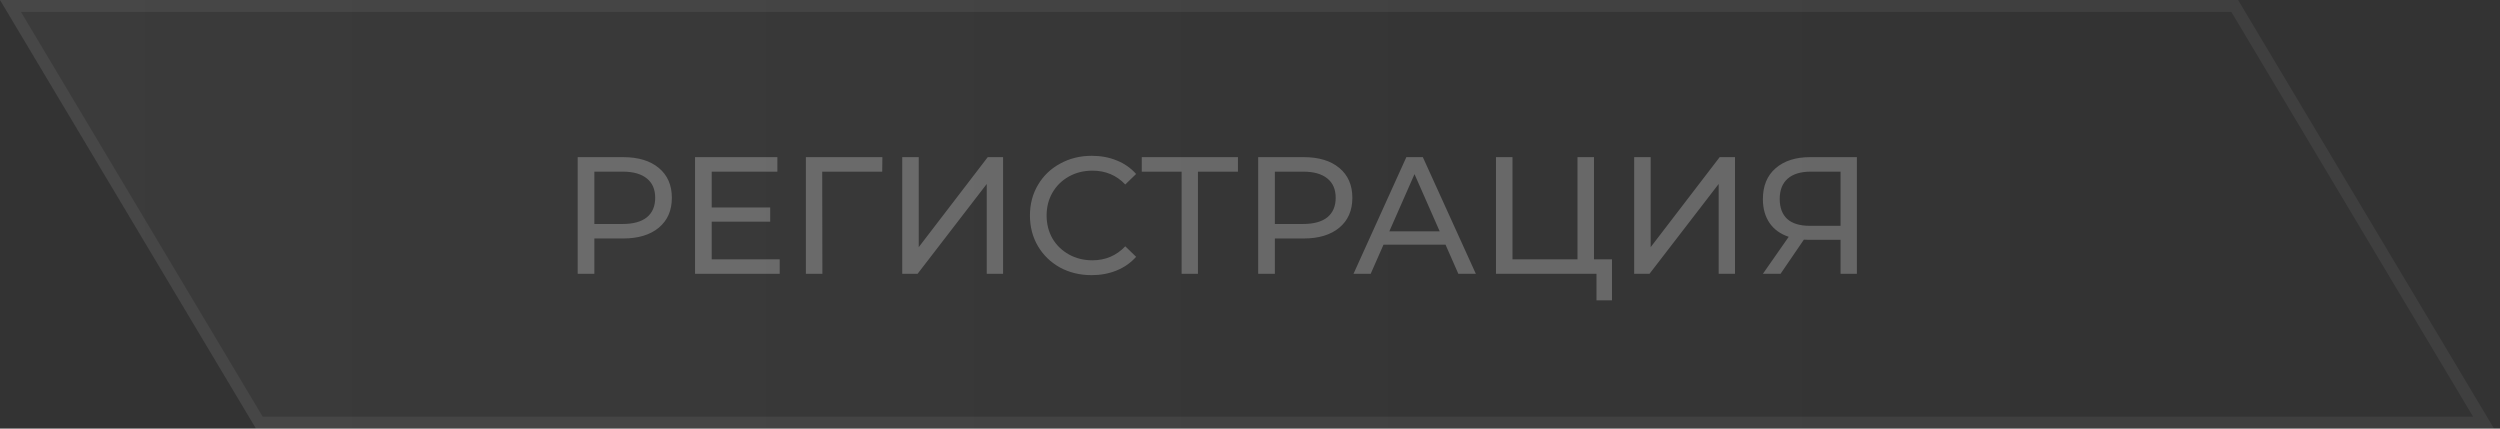 <svg width="210" height="36" viewBox="0 0 210 36" fill="none" xmlns="http://www.w3.org/2000/svg">
<rect x="0" y="0" width="210" height="36" fill="#333333" stroke="none"/>
<path d="M0 0H188L209.5 36H21.5L0 0Z" fill="url(#paint0_linear_36_358)" fill-opacity="0.04"/>
<path d="M21.784 35.5L0.881 0.5H187.716L208.619 35.5H21.784Z" stroke="white" stroke-opacity="0.06"/>
<path opacity="0.25" d="M52.348 13.2C53.617 13.2 54.616 13.503 55.344 14.11C56.072 14.717 56.436 15.552 56.436 16.616C56.436 17.68 56.072 18.515 55.344 19.122C54.616 19.729 53.617 20.032 52.348 20.032H49.926V23H48.526V13.2H52.348ZM52.306 18.814C53.193 18.814 53.869 18.627 54.336 18.254C54.803 17.871 55.036 17.325 55.036 16.616C55.036 15.907 54.803 15.365 54.336 14.992C53.869 14.609 53.193 14.418 52.306 14.418H49.926V18.814H52.306ZM65.495 21.782V23H58.383V13.2H65.299V14.418H59.783V17.428H64.697V18.618H59.783V21.782H65.495ZM74.106 14.418H69.066L69.08 23H67.694V13.2H74.12L74.106 14.418ZM75.788 13.2H77.174V20.76L82.97 13.2H84.258V23H82.886V15.454L77.076 23H75.788V13.2ZM91.695 23.112C90.715 23.112 89.828 22.897 89.035 22.468C88.251 22.029 87.635 21.432 87.187 20.676C86.739 19.911 86.515 19.052 86.515 18.1C86.515 17.148 86.739 16.294 87.187 15.538C87.635 14.773 88.256 14.175 89.049 13.746C89.842 13.307 90.729 13.088 91.709 13.088C92.474 13.088 93.174 13.219 93.809 13.48C94.444 13.732 94.985 14.11 95.433 14.614L94.523 15.496C93.786 14.721 92.866 14.334 91.765 14.334C91.037 14.334 90.379 14.497 89.791 14.824C89.203 15.151 88.741 15.603 88.405 16.182C88.078 16.751 87.915 17.391 87.915 18.1C87.915 18.809 88.078 19.453 88.405 20.032C88.741 20.601 89.203 21.049 89.791 21.376C90.379 21.703 91.037 21.866 91.765 21.866C92.857 21.866 93.776 21.474 94.523 20.69L95.433 21.572C94.985 22.076 94.439 22.459 93.795 22.72C93.16 22.981 92.46 23.112 91.695 23.112ZM103.987 14.418H100.627V23H99.255V14.418H95.909V13.2H103.987V14.418ZM109.51 13.2C110.779 13.2 111.778 13.503 112.506 14.11C113.234 14.717 113.598 15.552 113.598 16.616C113.598 17.68 113.234 18.515 112.506 19.122C111.778 19.729 110.779 20.032 109.51 20.032H107.088V23H105.688V13.2H109.51ZM109.468 18.814C110.355 18.814 111.031 18.627 111.498 18.254C111.965 17.871 112.198 17.325 112.198 16.616C112.198 15.907 111.965 15.365 111.498 14.992C111.031 14.609 110.355 14.418 109.468 14.418H107.088V18.814H109.468ZM121.423 20.55H116.215L115.137 23H113.695L118.133 13.2H119.519L123.971 23H122.501L121.423 20.55ZM120.933 19.43L118.819 14.628L116.705 19.43H120.933ZM135.407 21.782V25.226H134.105V23H125.663V13.2H127.049V21.782H132.509V13.2H133.895V21.782H135.407ZM137.27 13.2H138.656V20.76L144.452 13.2H145.74V23H144.368V15.454L138.558 23H137.27V13.2ZM155.978 13.2V23H154.606V20.144H151.904C151.736 20.144 151.61 20.139 151.526 20.13L149.566 23H148.082L150.252 19.892C149.552 19.659 149.015 19.271 148.642 18.73C148.268 18.179 148.082 17.512 148.082 16.728C148.082 15.617 148.436 14.754 149.146 14.138C149.864 13.513 150.83 13.2 152.044 13.2H155.978ZM149.496 16.714C149.496 17.442 149.706 18.002 150.126 18.394C150.555 18.777 151.185 18.968 152.016 18.968H154.606V14.418H152.1C151.26 14.418 150.616 14.614 150.168 15.006C149.72 15.398 149.496 15.967 149.496 16.714Z" fill="white"/>
<defs>
<linearGradient id="paint0_linear_36_358" x1="1.71382e-07" y1="18.222" x2="177.5" y2="18.222" gradientUnits="userSpaceOnUse">
<stop stop-color="white"/>
<stop offset="1" stop-color="white" stop-opacity="0"/>
</linearGradient>
</defs>
</svg>
